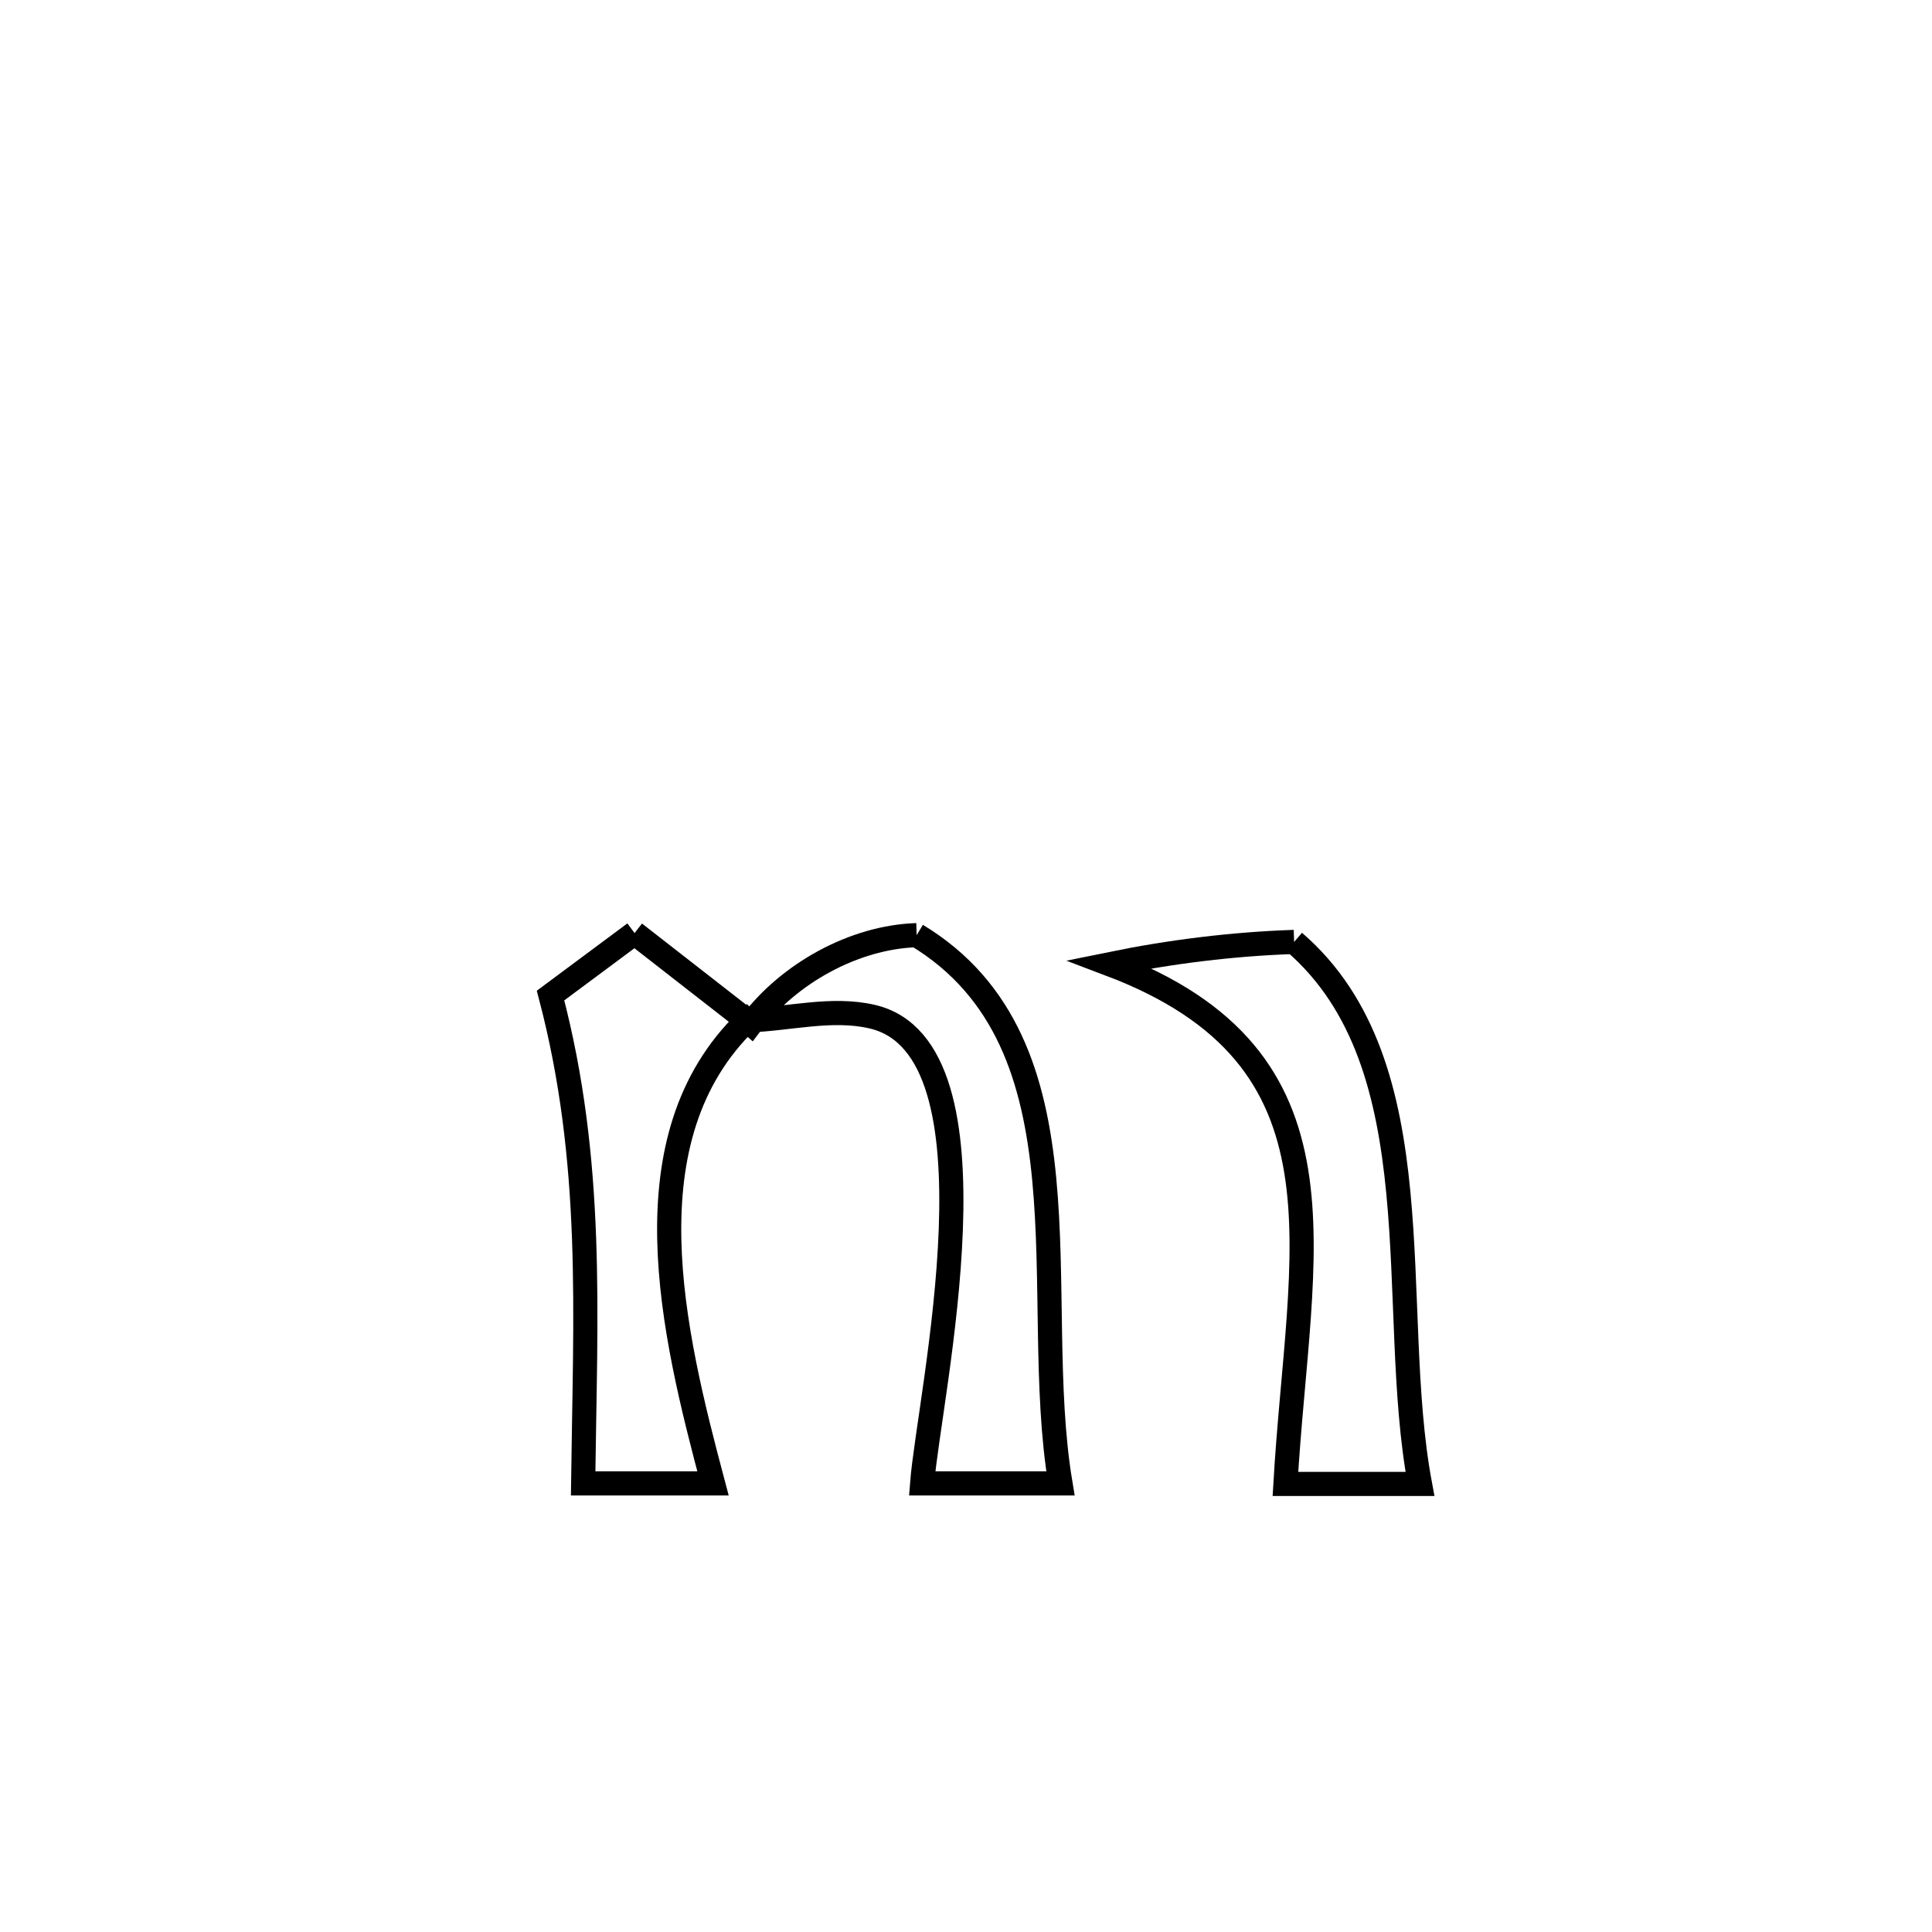 <svg xmlns="http://www.w3.org/2000/svg" viewBox="0.0 0.0 24.0 24.0" height="200px" width="200px"><path fill="none" stroke="black" stroke-width=".3" stroke-opacity="1.0"  filling="0" d="M7.883 11.591 L7.883 11.591 C8.365 11.966 8.847 12.341 9.328 12.717 L9.281 12.676 C7.764 14.137 8.361 16.561 8.857 18.427 L8.857 18.427 C8.32 18.427 7.782 18.427 7.244 18.427 L7.244 18.427 C7.27 16.307 7.383 14.435 6.839 12.367 L6.839 12.367 C7.187 12.108 7.535 11.85 7.883 11.591 L7.883 11.591"></path>
<path fill="none" stroke="black" stroke-width=".3" stroke-opacity="1.0"  filling="0" d="M11.387 11.617 L11.387 11.617 C13.623 12.969 12.782 16.078 13.173 18.427 L13.173 18.427 C12.6 18.427 12.028 18.427 11.455 18.427 L11.455 18.427 C11.539 17.345 12.527 13.027 10.838 12.63 C10.332 12.511 9.8 12.66 9.281 12.676 L9.328 12.717 C9.795 12.094 10.61 11.641 11.387 11.617 L11.387 11.617"></path>
<path fill="none" stroke="black" stroke-width=".3" stroke-opacity="1.0"  filling="0" d="M16.076 11.701 L16.076 11.701 C17.856 13.235 17.227 16.22 17.639 18.434 L17.639 18.434 C17.082 18.434 16.525 18.434 15.968 18.434 L15.968 18.434 C16.053 16.973 16.282 15.651 16.102 14.548 C15.922 13.446 15.333 12.562 13.785 11.977 L13.785 11.977 C14.539 11.823 15.307 11.727 16.076 11.701 L16.076 11.701"></path></svg>